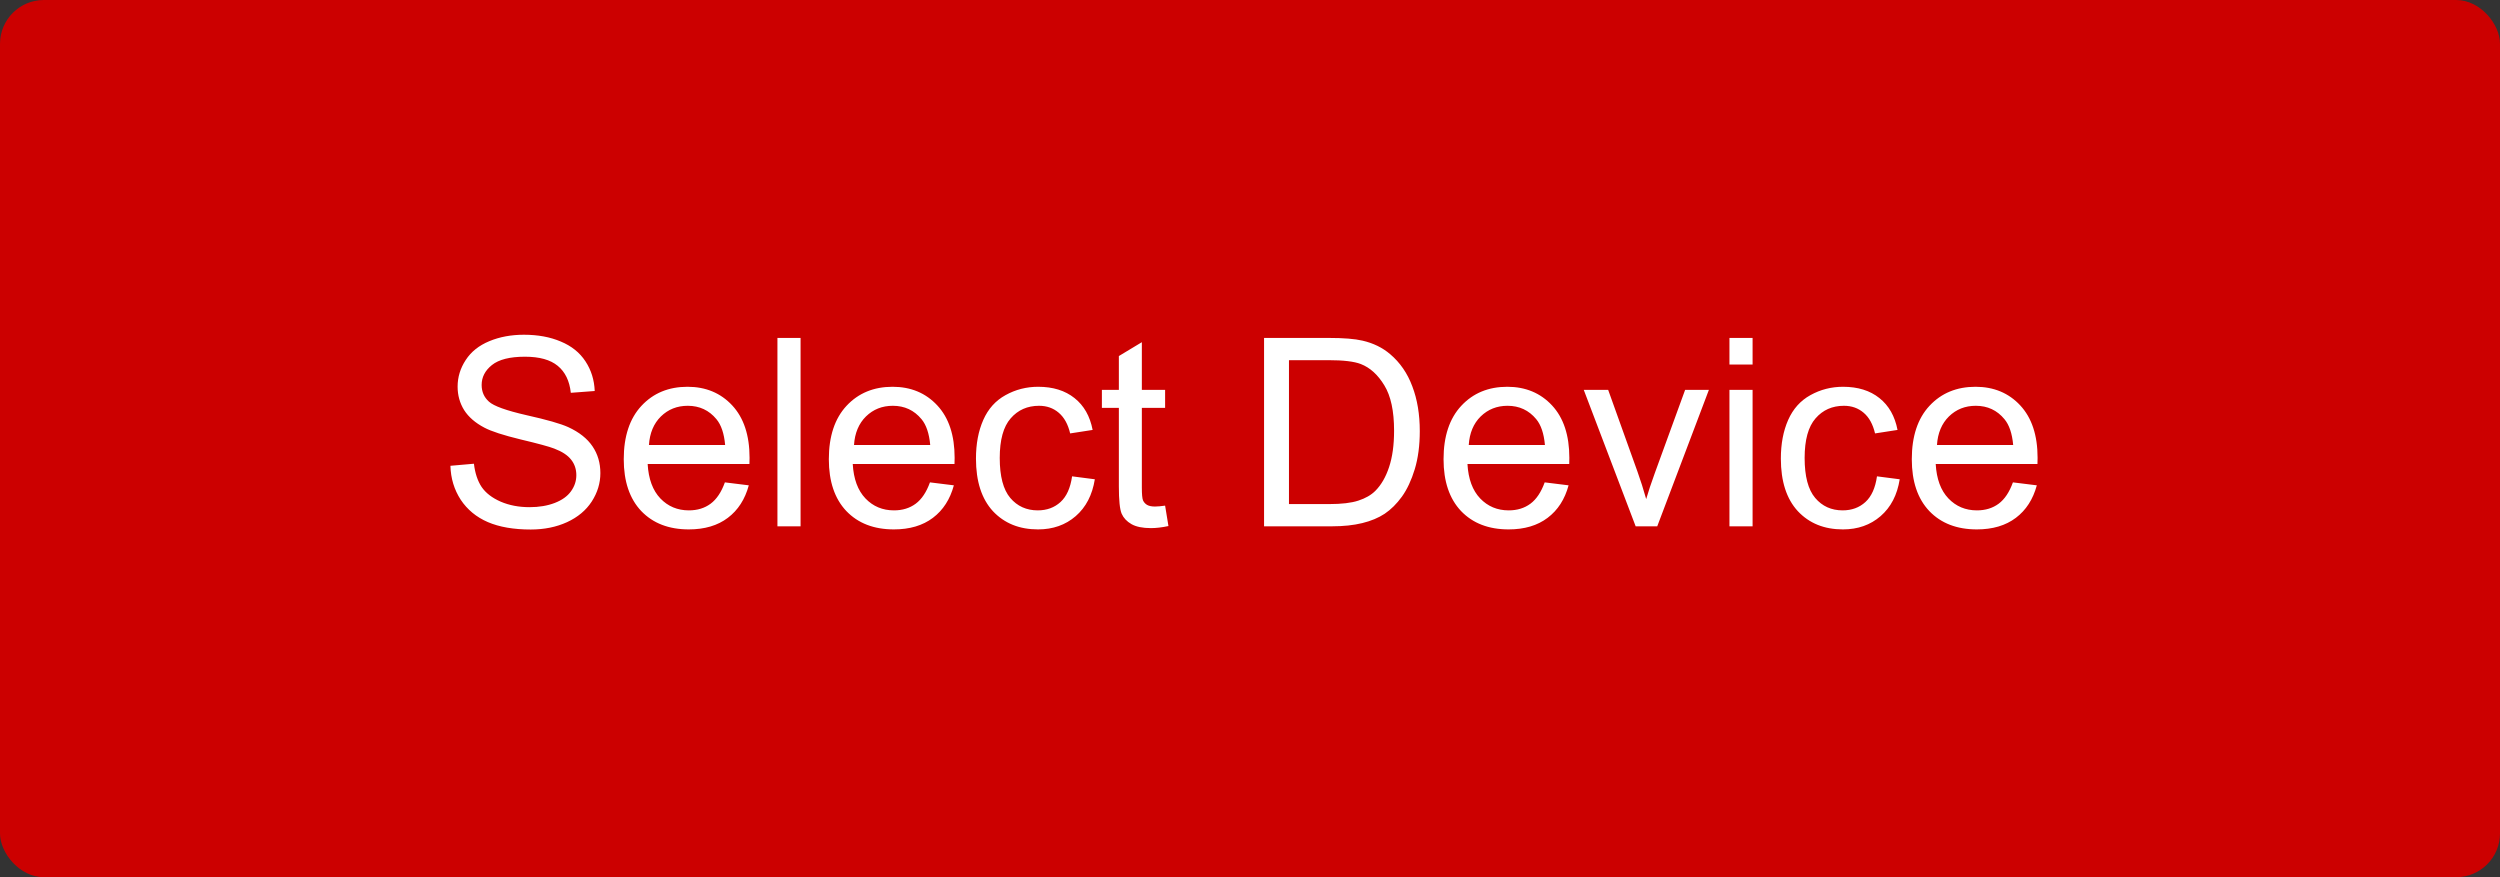 <svg width="114" height="40" viewBox="0 0 114 40" fill="none" xmlns="http://www.w3.org/2000/svg">
<rect x="0" y="0" width="114" height="40" fill="#333333" stroke="none"/>
<rect width="114" height="40" rx="2" fill="#CC0000"/>
<path d="M20.539 21.24L21.611 21.146C21.662 21.576 21.779 21.93 21.963 22.207C22.15 22.48 22.439 22.703 22.83 22.875C23.221 23.043 23.66 23.127 24.148 23.127C24.582 23.127 24.965 23.062 25.297 22.934C25.629 22.805 25.875 22.629 26.035 22.406C26.199 22.18 26.281 21.934 26.281 21.668C26.281 21.398 26.203 21.164 26.047 20.965C25.891 20.762 25.633 20.592 25.273 20.455C25.043 20.365 24.533 20.227 23.744 20.039C22.955 19.848 22.402 19.668 22.086 19.5C21.676 19.285 21.369 19.02 21.166 18.703C20.967 18.383 20.867 18.025 20.867 17.631C20.867 17.197 20.99 16.793 21.236 16.418C21.482 16.039 21.842 15.752 22.314 15.557C22.787 15.361 23.312 15.264 23.891 15.264C24.527 15.264 25.088 15.367 25.572 15.574C26.061 15.777 26.436 16.078 26.697 16.477C26.959 16.875 27.1 17.326 27.119 17.83L26.029 17.912C25.971 17.369 25.771 16.959 25.432 16.682C25.096 16.404 24.598 16.266 23.938 16.266C23.25 16.266 22.748 16.393 22.432 16.646C22.119 16.896 21.963 17.199 21.963 17.555C21.963 17.863 22.074 18.117 22.297 18.316C22.516 18.516 23.086 18.721 24.008 18.932C24.934 19.139 25.568 19.32 25.912 19.477C26.412 19.707 26.781 20 27.02 20.355C27.258 20.707 27.377 21.113 27.377 21.574C27.377 22.031 27.246 22.463 26.984 22.869C26.723 23.271 26.346 23.586 25.854 23.812C25.365 24.035 24.814 24.146 24.201 24.146C23.424 24.146 22.771 24.033 22.244 23.807C21.721 23.58 21.309 23.24 21.008 22.787C20.711 22.33 20.555 21.814 20.539 21.24ZM33.055 21.996L34.145 22.131C33.973 22.768 33.654 23.262 33.19 23.613C32.725 23.965 32.131 24.141 31.408 24.141C30.498 24.141 29.775 23.861 29.24 23.303C28.709 22.74 28.443 21.953 28.443 20.941C28.443 19.895 28.713 19.082 29.252 18.504C29.791 17.926 30.49 17.637 31.35 17.637C32.182 17.637 32.861 17.92 33.389 18.486C33.916 19.053 34.18 19.85 34.18 20.877C34.18 20.939 34.178 21.033 34.174 21.158H29.533C29.572 21.842 29.766 22.365 30.113 22.729C30.461 23.092 30.895 23.273 31.414 23.273C31.801 23.273 32.131 23.172 32.404 22.969C32.678 22.766 32.895 22.441 33.055 21.996ZM29.592 20.291H33.066C33.02 19.768 32.887 19.375 32.668 19.113C32.332 18.707 31.896 18.504 31.361 18.504C30.877 18.504 30.469 18.666 30.137 18.99C29.809 19.314 29.627 19.748 29.592 20.291ZM35.451 24V15.41H36.506V24H35.451ZM42.406 21.996L43.496 22.131C43.324 22.768 43.006 23.262 42.541 23.613C42.076 23.965 41.482 24.141 40.76 24.141C39.85 24.141 39.127 23.861 38.592 23.303C38.06 22.74 37.795 21.953 37.795 20.941C37.795 19.895 38.065 19.082 38.603 18.504C39.143 17.926 39.842 17.637 40.701 17.637C41.533 17.637 42.213 17.92 42.74 18.486C43.268 19.053 43.531 19.85 43.531 20.877C43.531 20.939 43.529 21.033 43.525 21.158H38.885C38.924 21.842 39.117 22.365 39.465 22.729C39.812 23.092 40.246 23.273 40.766 23.273C41.152 23.273 41.482 23.172 41.756 22.969C42.029 22.766 42.246 22.441 42.406 21.996ZM38.943 20.291H42.418C42.371 19.768 42.238 19.375 42.02 19.113C41.684 18.707 41.248 18.504 40.713 18.504C40.228 18.504 39.82 18.666 39.488 18.99C39.16 19.314 38.978 19.748 38.943 20.291ZM48.887 21.721L49.924 21.855C49.81 22.57 49.52 23.131 49.051 23.537C48.586 23.939 48.014 24.141 47.334 24.141C46.482 24.141 45.797 23.863 45.277 23.309C44.762 22.75 44.504 21.951 44.504 20.912C44.504 20.24 44.615 19.652 44.838 19.148C45.06 18.645 45.398 18.268 45.852 18.018C46.309 17.764 46.805 17.637 47.34 17.637C48.016 17.637 48.568 17.809 48.998 18.152C49.428 18.492 49.703 18.977 49.824 19.605L48.799 19.764C48.701 19.346 48.527 19.031 48.277 18.82C48.031 18.609 47.732 18.504 47.381 18.504C46.85 18.504 46.418 18.695 46.086 19.078C45.754 19.457 45.588 20.059 45.588 20.883C45.588 21.719 45.748 22.326 46.068 22.705C46.389 23.084 46.807 23.273 47.322 23.273C47.736 23.273 48.082 23.146 48.359 22.893C48.637 22.639 48.812 22.248 48.887 21.721ZM53.129 23.057L53.281 23.988C52.984 24.051 52.719 24.082 52.484 24.082C52.102 24.082 51.805 24.021 51.594 23.9C51.383 23.779 51.234 23.621 51.148 23.426C51.062 23.227 51.02 22.811 51.02 22.178V18.598H50.246V17.777H51.02V16.236L52.068 15.604V17.777H53.129V18.598H52.068V22.236C52.068 22.537 52.086 22.73 52.121 22.816C52.16 22.902 52.221 22.971 52.303 23.021C52.389 23.072 52.51 23.098 52.666 23.098C52.783 23.098 52.938 23.084 53.129 23.057ZM57.641 24V15.41H60.6C61.268 15.41 61.777 15.451 62.129 15.533C62.621 15.646 63.041 15.852 63.389 16.148C63.842 16.531 64.18 17.021 64.402 17.619C64.629 18.213 64.742 18.893 64.742 19.658C64.742 20.311 64.666 20.889 64.514 21.393C64.361 21.896 64.166 22.314 63.928 22.646C63.69 22.975 63.428 23.234 63.143 23.426C62.861 23.613 62.52 23.756 62.117 23.854C61.719 23.951 61.26 24 60.74 24H57.641ZM58.777 22.986H60.611C61.178 22.986 61.621 22.934 61.941 22.828C62.266 22.723 62.523 22.574 62.715 22.383C62.984 22.113 63.193 21.752 63.342 21.299C63.494 20.842 63.57 20.289 63.57 19.641C63.57 18.742 63.422 18.053 63.125 17.572C62.832 17.088 62.475 16.764 62.053 16.6C61.748 16.482 61.258 16.424 60.582 16.424H58.777V22.986ZM70.438 21.996L71.527 22.131C71.356 22.768 71.037 23.262 70.572 23.613C70.107 23.965 69.514 24.141 68.791 24.141C67.881 24.141 67.158 23.861 66.623 23.303C66.092 22.74 65.826 21.953 65.826 20.941C65.826 19.895 66.096 19.082 66.635 18.504C67.174 17.926 67.873 17.637 68.732 17.637C69.564 17.637 70.244 17.92 70.772 18.486C71.299 19.053 71.562 19.85 71.562 20.877C71.562 20.939 71.561 21.033 71.557 21.158H66.916C66.955 21.842 67.148 22.365 67.496 22.729C67.844 23.092 68.277 23.273 68.797 23.273C69.184 23.273 69.514 23.172 69.787 22.969C70.061 22.766 70.277 22.441 70.438 21.996ZM66.975 20.291H70.449C70.402 19.768 70.269 19.375 70.051 19.113C69.715 18.707 69.279 18.504 68.744 18.504C68.26 18.504 67.852 18.666 67.519 18.99C67.191 19.314 67.01 19.748 66.975 20.291ZM74.586 24L72.219 17.777H73.332L74.668 21.504C74.812 21.906 74.945 22.324 75.066 22.758C75.16 22.43 75.291 22.035 75.459 21.574L76.842 17.777H77.926L75.57 24H74.586ZM78.863 16.623V15.41H79.918V16.623H78.863ZM78.863 24V17.777H79.918V24H78.863ZM85.59 21.721L86.627 21.855C86.514 22.57 86.223 23.131 85.754 23.537C85.289 23.939 84.717 24.141 84.037 24.141C83.186 24.141 82.5 23.863 81.981 23.309C81.465 22.75 81.207 21.951 81.207 20.912C81.207 20.24 81.318 19.652 81.541 19.148C81.764 18.645 82.102 18.268 82.555 18.018C83.012 17.764 83.508 17.637 84.043 17.637C84.719 17.637 85.272 17.809 85.701 18.152C86.131 18.492 86.406 18.977 86.527 19.605L85.502 19.764C85.404 19.346 85.231 19.031 84.981 18.82C84.734 18.609 84.436 18.504 84.084 18.504C83.553 18.504 83.121 18.695 82.789 19.078C82.457 19.457 82.291 20.059 82.291 20.883C82.291 21.719 82.451 22.326 82.772 22.705C83.092 23.084 83.51 23.273 84.025 23.273C84.439 23.273 84.785 23.146 85.062 22.893C85.34 22.639 85.516 22.248 85.59 21.721ZM91.789 21.996L92.879 22.131C92.707 22.768 92.389 23.262 91.924 23.613C91.459 23.965 90.865 24.141 90.143 24.141C89.232 24.141 88.51 23.861 87.975 23.303C87.443 22.74 87.178 21.953 87.178 20.941C87.178 19.895 87.447 19.082 87.986 18.504C88.525 17.926 89.225 17.637 90.084 17.637C90.916 17.637 91.596 17.92 92.123 18.486C92.65 19.053 92.914 19.85 92.914 20.877C92.914 20.939 92.912 21.033 92.908 21.158H88.268C88.307 21.842 88.5 22.365 88.848 22.729C89.195 23.092 89.629 23.273 90.148 23.273C90.535 23.273 90.865 23.172 91.139 22.969C91.412 22.766 91.629 22.441 91.789 21.996ZM88.326 20.291H91.801C91.754 19.768 91.621 19.375 91.402 19.113C91.066 18.707 90.631 18.504 90.096 18.504C89.611 18.504 89.203 18.666 88.871 18.99C88.543 19.314 88.361 19.748 88.326 20.291Z" fill="white"/>
</svg>
